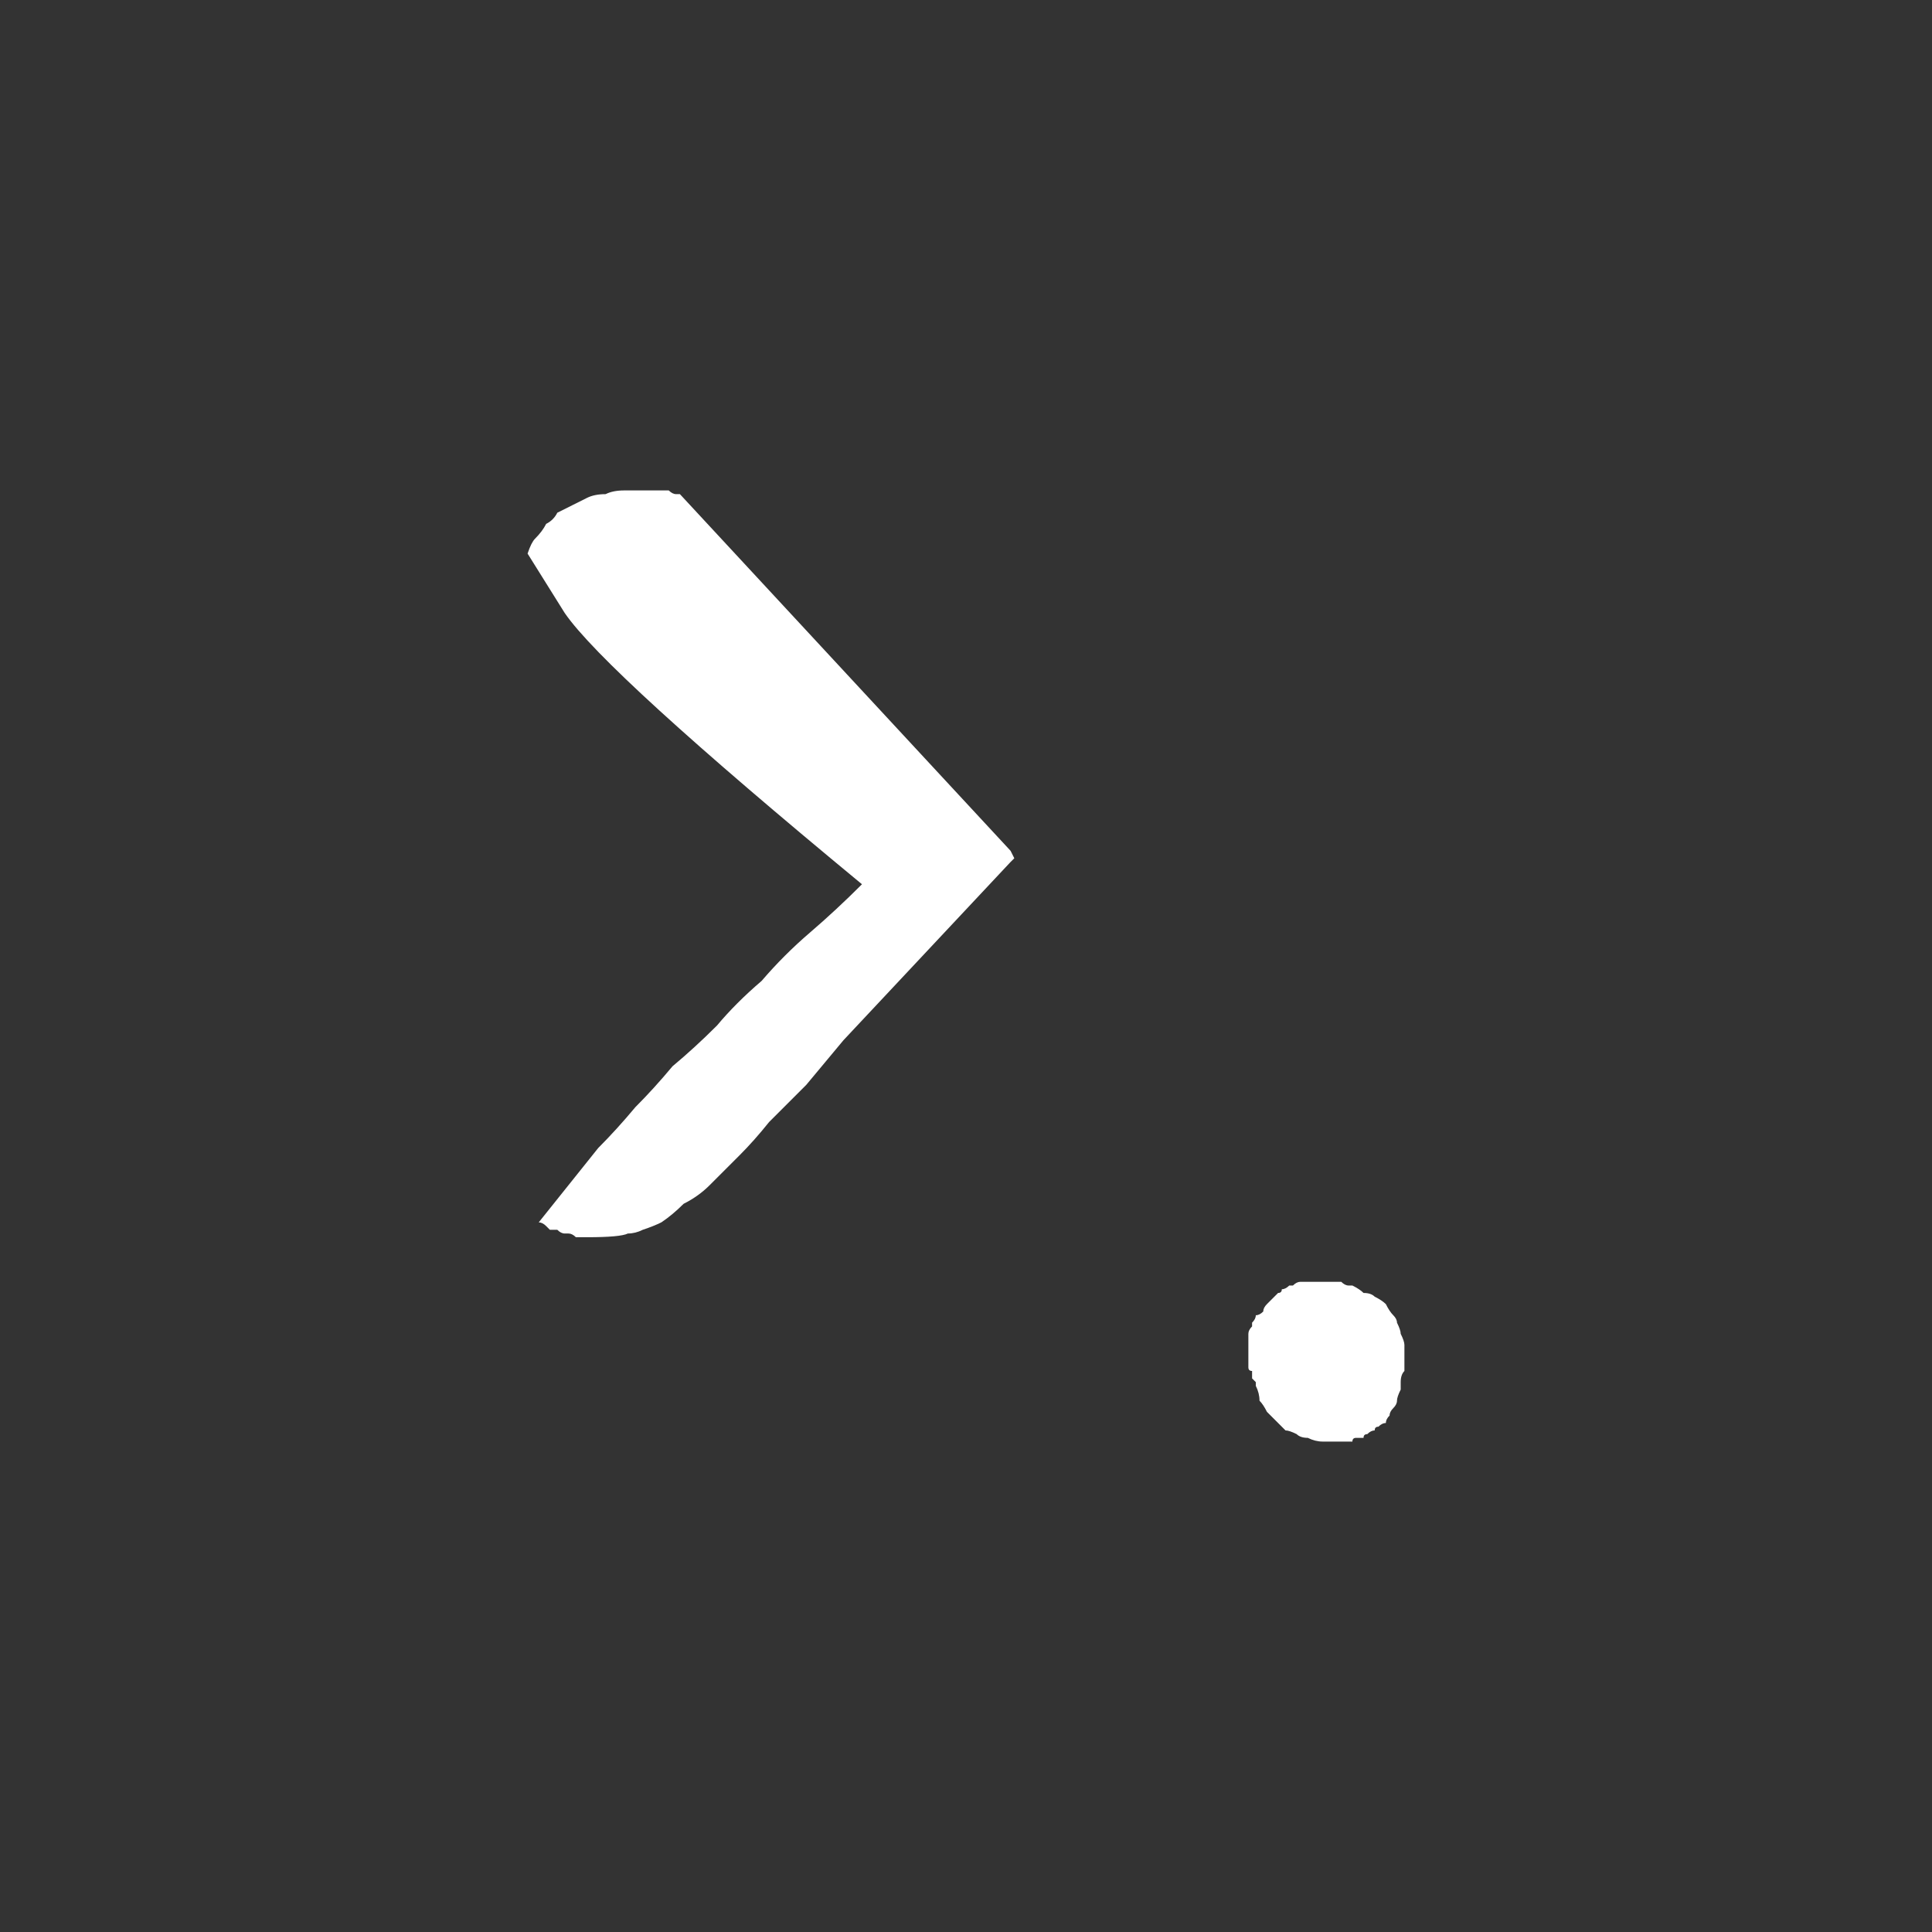 <?xml version="1.0" encoding="UTF-8" standalone="no"?>
<svg xmlns:ffdec="https://www.free-decompiler.com/flash" xmlns:xlink="http://www.w3.org/1999/xlink" ffdec:objectType="shape" height="26.0px" width="26.0px" xmlns="http://www.w3.org/2000/svg">
  <rect width="100%" height="100%" fill="#333333" stroke="none"/>
  <g transform="matrix(1.0, 0.0, 0.0, 1.0, 0.0, 0.0)">
    <path d="M16.9 18.65 Q16.95 18.75 16.95 18.85 17.0 18.9 17.05 19.0 17.1 19.05 17.15 19.1 17.25 19.2 17.3 19.25 17.35 19.25 17.45 19.3 17.5 19.35 17.6 19.35 17.7 19.4 17.8 19.4 17.9 19.4 18.0 19.4 18.05 19.4 18.05 19.4 18.1 19.4 18.1 19.4 18.15 19.4 18.2 19.4 18.2 19.35 18.25 19.35 18.3 19.35 18.35 19.35 18.35 19.3 18.4 19.3 18.45 19.25 18.5 19.25 18.5 19.2 18.55 19.2 18.6 19.15 18.65 19.15 18.65 19.1 18.7 19.05 18.7 19.0 18.75 18.95 18.8 18.9 18.8 18.85 18.8 18.8 18.85 18.7 18.85 18.65 18.85 18.6 18.85 18.5 18.9 18.45 18.9 18.35 18.9 18.3 18.9 18.2 18.9 18.1 18.9 18.05 18.85 17.95 18.85 17.9 18.8 17.8 18.8 17.75 18.75 17.7 18.7 17.65 18.65 17.55 18.6 17.5 18.5 17.45 18.45 17.4 18.35 17.4 18.3 17.35 18.2 17.3 18.15 17.3 18.15 17.3 18.1 17.3 18.05 17.25 18.05 17.25 18.0 17.25 17.95 17.25 17.95 17.25 17.9 17.25 17.85 17.25 17.85 17.25 17.8 17.25 17.75 17.25 17.7 17.25 17.7 17.25 17.65 17.25 17.6 17.25 17.55 17.25 17.55 17.25 17.5 17.25 17.45 17.25 17.4 17.3 17.35 17.3 17.35 17.3 17.3 17.35 17.25 17.35 17.25 17.4 17.2 17.4 17.15 17.45 17.1 17.5 17.1 17.5 17.05 17.55 17.0 17.6 17.0 17.65 16.95 17.7 16.9 17.7 16.9 17.75 16.85 17.8 16.85 17.85 16.85 17.85 16.8 17.9 16.8 17.95 16.8 18.0 16.8 18.0 16.8 18.05 16.8 18.1 16.8 18.1 16.8 18.15 16.8 18.2 16.8 18.2 16.8 18.25 16.8 18.25 16.8 18.3 16.8 18.35 16.8 18.35 16.8 18.4 16.8 18.45 16.85 18.45 16.85 18.5 16.85 18.55 16.85 18.55 16.9 18.6 16.9 18.65 16.9 18.65 L16.9 18.65" fill="#ffffff" fill-rule="evenodd" stroke="none"/>
    <path d="M11.35 14.0 L13.6 11.6 13.65 11.55 13.6 11.45 9.15 6.65 Q9.1 6.65 9.1 6.65 9.05 6.65 9.0 6.6 9.0 6.6 8.95 6.6 8.95 6.6 8.9 6.6 8.85 6.6 8.85 6.6 8.8 6.6 8.75 6.6 8.75 6.6 8.7 6.6 8.65 6.6 8.65 6.6 8.5 6.6 8.4 6.6 8.25 6.6 8.15 6.65 8.0 6.65 7.9 6.7 7.8 6.75 7.7 6.8 7.6 6.85 7.5 6.9 7.45 7.0 7.35 7.05 7.3 7.15 7.2 7.25 7.15 7.3 7.1 7.45 L7.6 8.25 Q8.15 9.05 11.6 11.9 11.25 12.25 10.9 12.55 10.55 12.85 10.25 13.2 9.9 13.5 9.65 13.8 9.35 14.1 9.05 14.35 8.8 14.65 8.55 14.9 8.3 15.2 8.05 15.45 7.85 15.7 7.65 15.95 7.45 16.2 7.25 16.45 7.3 16.45 7.35 16.5 7.35 16.5 7.4 16.55 7.45 16.55 7.5 16.55 7.55 16.6 7.6 16.6 7.6 16.6 7.65 16.6 7.7 16.6 7.75 16.65 7.8 16.65 7.85 16.65 7.9 16.65 7.9 16.65 8.35 16.65 8.45 16.6 8.55 16.6 8.65 16.55 8.8 16.5 8.9 16.45 9.05 16.35 9.2 16.2 9.4 16.1 9.55 15.95 9.75 15.75 9.95 15.55 10.15 15.35 10.35 15.1 10.6 14.85 10.85 14.6 11.1 14.3 11.35 14.0 L11.35 14.0" fill="#ffffff" fill-rule="evenodd" stroke="none"/>
  </g>
</svg>
